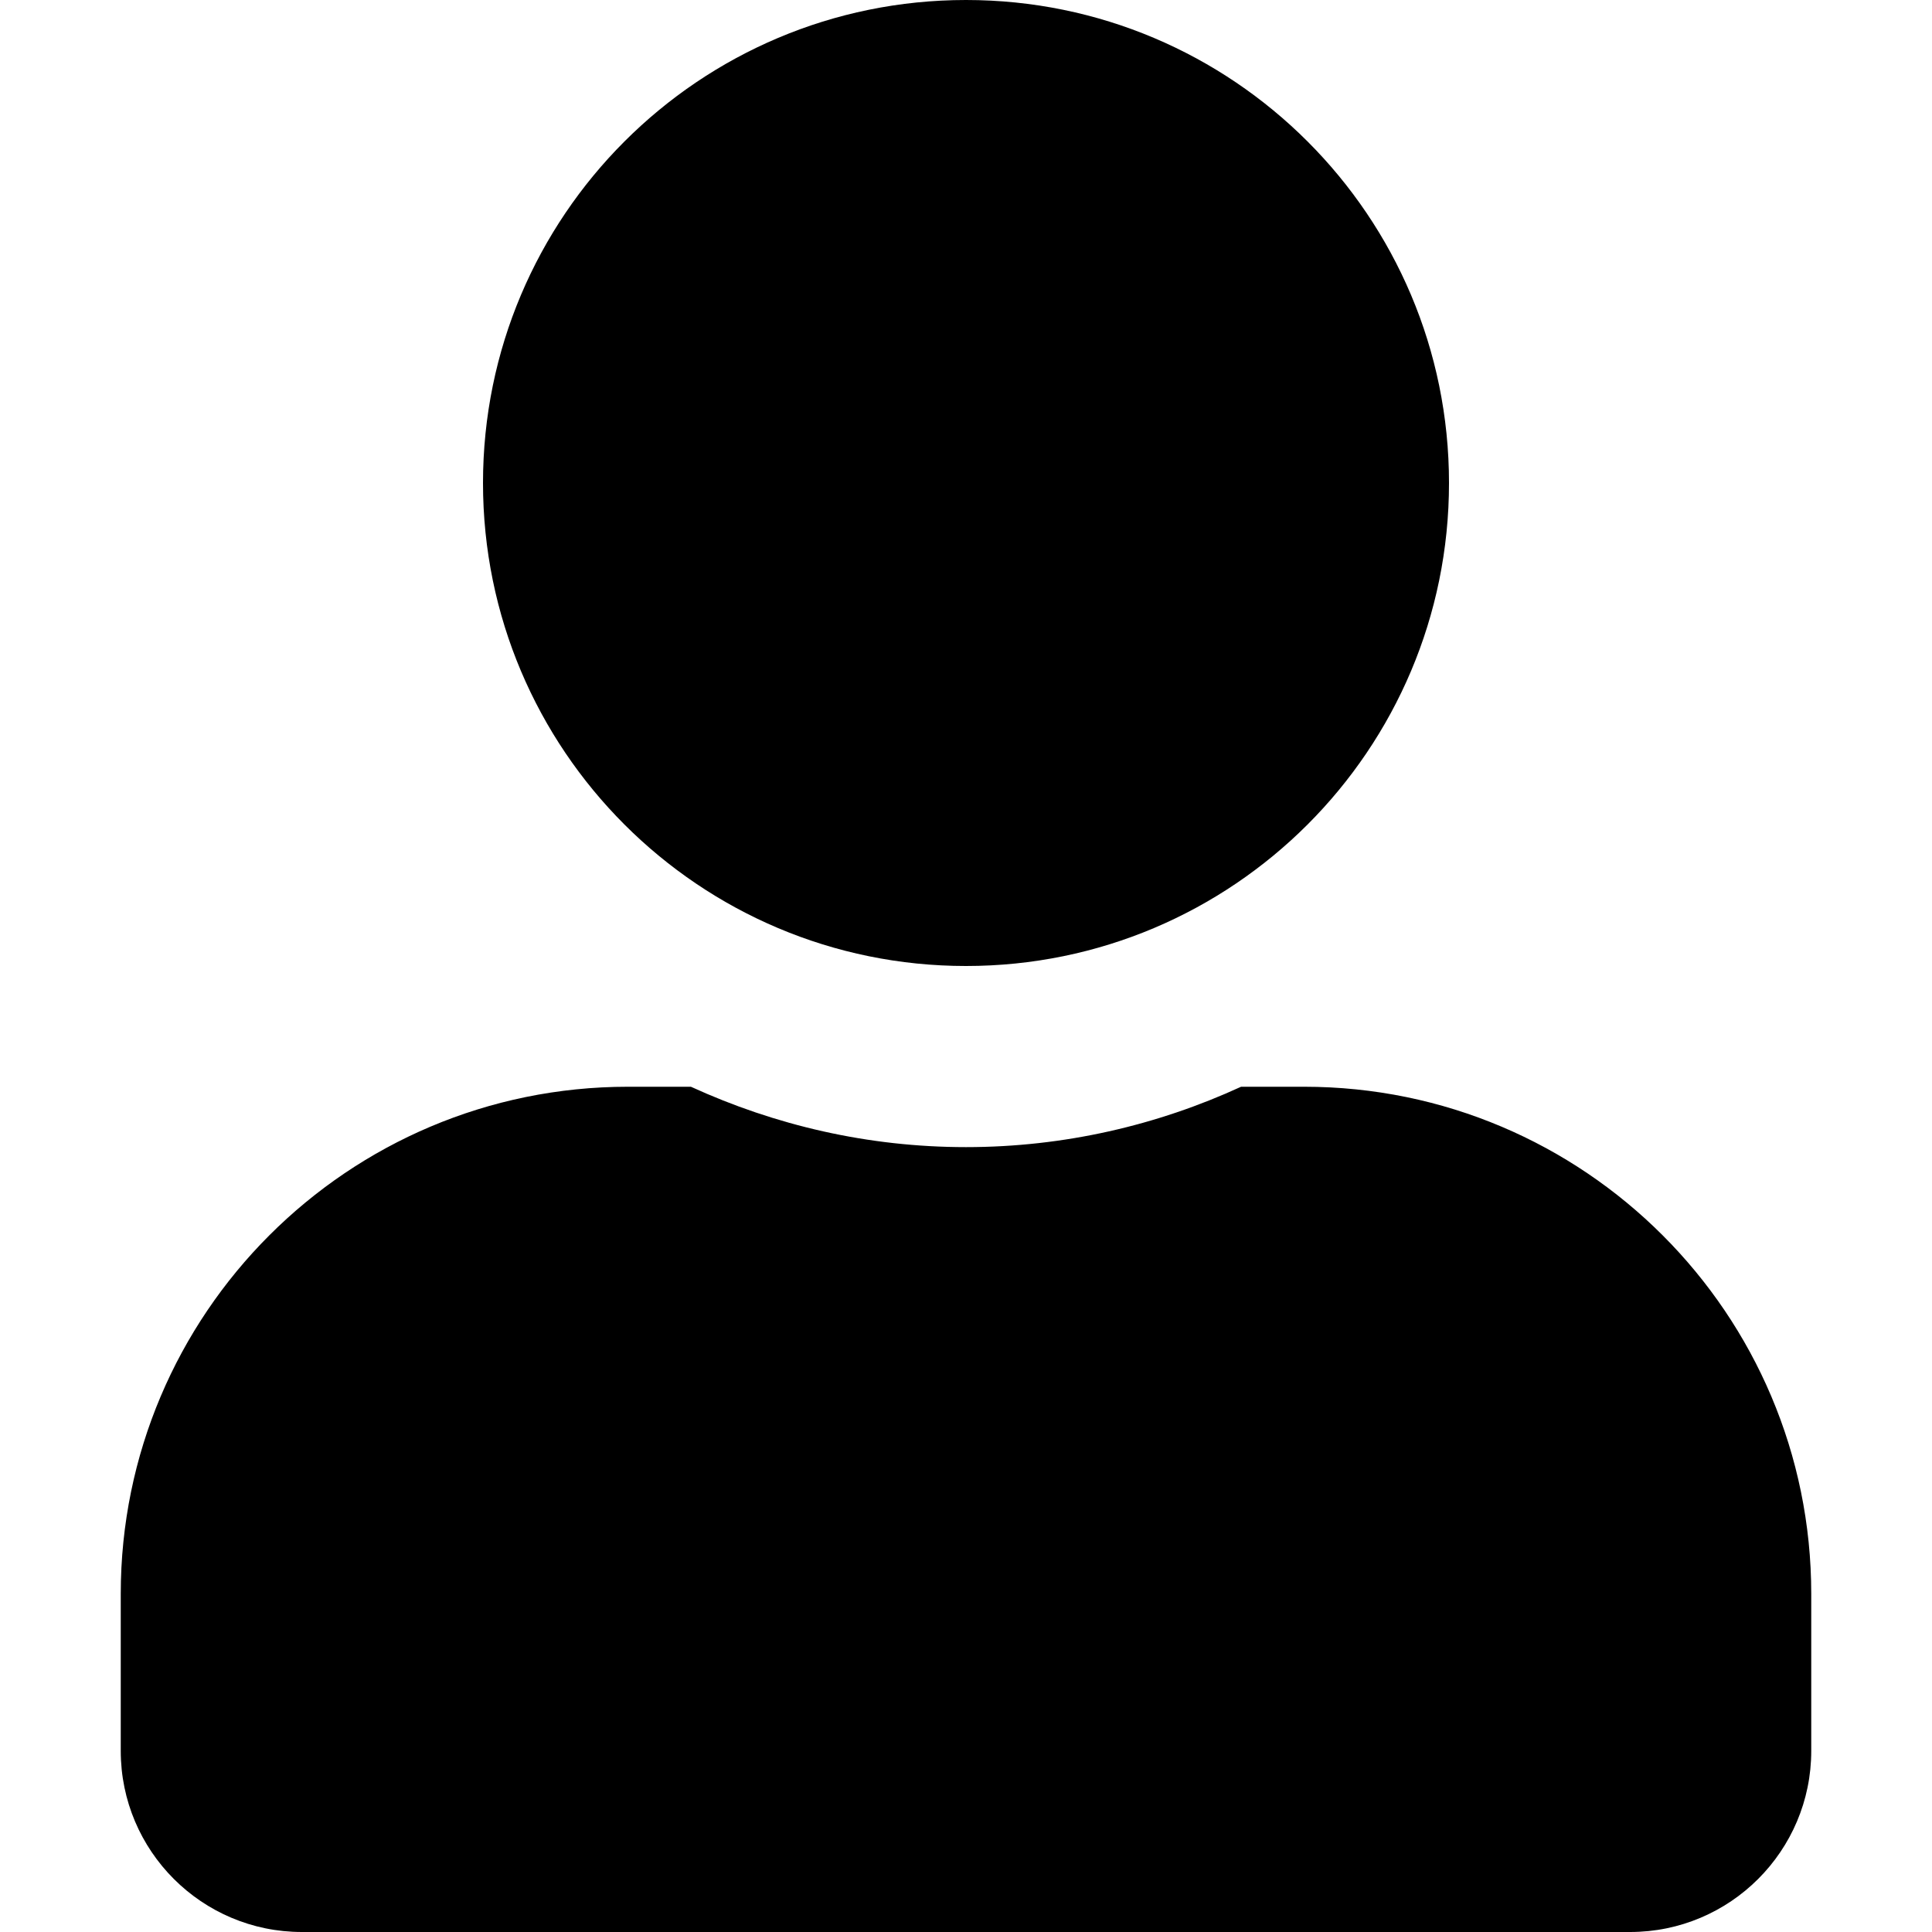 <?xml version="1.0" encoding="UTF-8" standalone="no"?>
<svg
   xmlns:dc="http://purl.org/dc/elements/1.1/"
   xmlns:cc="http://creativecommons.org/ns#"
   xmlns:rdf="http://www.w3.org/1999/02/22-rdf-syntax-ns#"
   xmlns:svg="http://www.w3.org/2000/svg"
   xmlns="http://www.w3.org/2000/svg"
   xmlns:sodipodi="http://sodipodi.sourceforge.net/DTD/sodipodi-0.dtd"
   xmlns:inkscape="http://www.inkscape.org/namespaces/inkscape"
   viewBox="0 0 512 512"
   version="1.1"
   id="svg4"
   sodipodi:docname="user.svg"
   width="512"
   height="512"
   inkscape:version="0.92.3 (2405546, 2018-03-11)">
  <defs
     id="defs8" />
  <sodipodi:namedview
     pagecolor="#ffffff"
     bordercolor="#666666"
     borderopacity="1"
     objecttolerance="10"
     gridtolerance="10"
     guidetolerance="10"
     inkscape:pageopacity="0"
     inkscape:pageshadow="2"
     inkscape:window-width="1920"
     inkscape:window-height="1017"
     id="namedview6"
     showgrid="false"
     inkscape:zoom="0.4609375"
     inkscape:cx="-63.457627"
     inkscape:cy="256"
     inkscape:window-x="1912"
     inkscape:window-y="-8"
     inkscape:window-maximized="1"
     inkscape:current-layer="svg4" />
  <!-- Font Awesome Free 5.15.1 by @fontawesome - https://fontawesome.com License - https://fontawesome.com/license/free (Icons: CC BY 4.0, Fonts: SIL OFL 1.1, Code: MIT License) -->
  <path
     d="M 256,256 C 326.7,256 384,198.7 384,128 384,57.3 326.7,0 256,0 185.3,0 128,57.3 128,128 c 0,70.7 57.3,128 128,128 z m 89.6,32 h -16.7 c -22.2,10.2 -46.9,16 -72.9,16 -26,0 -50.6,-5.8 -72.9,-16 H 166.4 C 92.2,288 32,348.2 32,422.4 V 464 c 0,26.5 21.5,48 48,48 h 352 c 26.5,0 48,-21.5 48,-48 V 422.4 C 480,348.2 419.8,288 345.6,288 Z"
     id="path2"
     inkscape:connector-curvature="0" />
</svg>
